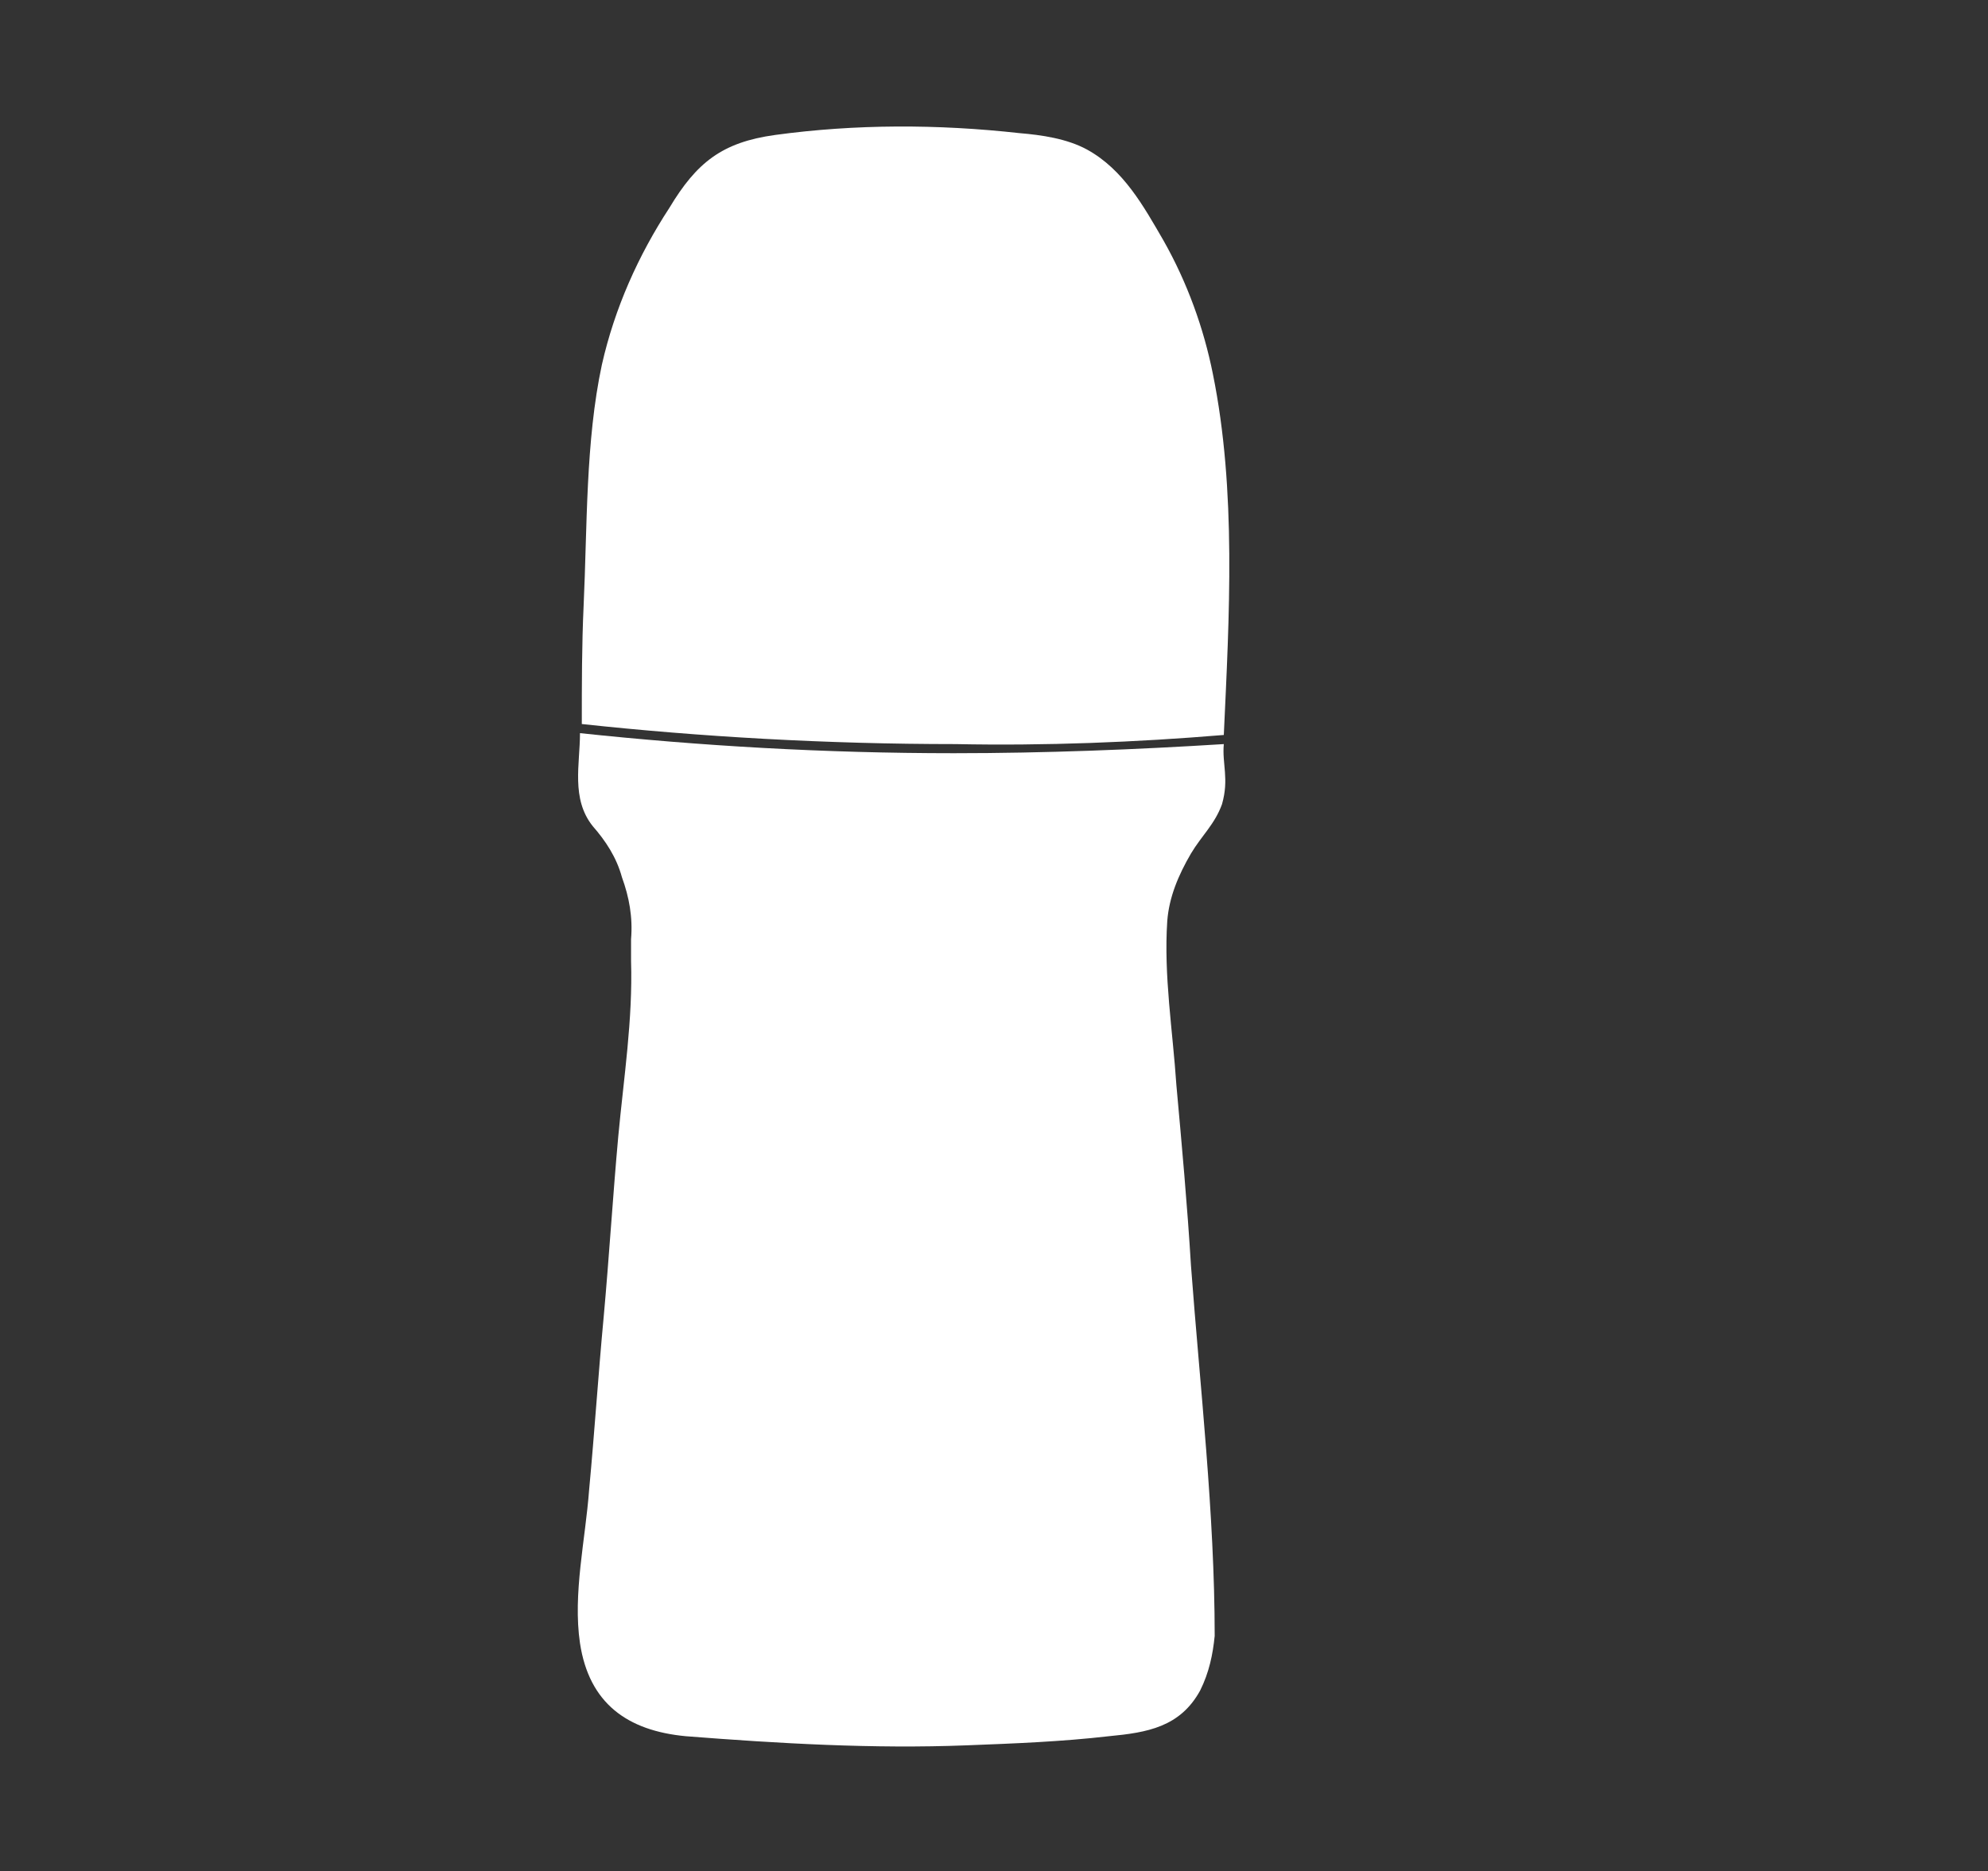 <?xml version="1.0" encoding="utf-8"?>
<!-- Generator: Adobe Illustrator 22.0.0, SVG Export Plug-In . SVG Version: 6.00 Build 0)  -->
<svg version="1.1" id="Camada_1" xmlns:figma="http://www.figma.com/figma/ns"
	 xmlns="http://www.w3.org/2000/svg" xmlns:xlink="http://www.w3.org/1999/xlink" x="0px" y="0px" viewBox="0 0 109 102.6"
	 style="enable-background:new 0 0 109 102.6;" xml:space="preserve">
<rect x="0" y="0" width="109" height="102.6" fill="#333333" stroke="none"/>
<style type="text/css">
	.st0{fill:#FFFFFF;}
</style>
<title>Logo</title>
<g>
	<path class="st0" d="M67.1,40.3c0.3-6.5,0.7-13.4-0.6-19.8c-0.5-2.5-1.4-5-2.7-7.3c-1.1-1.9-2.2-3.9-4.2-5
		c-1.1-0.6-2.5-0.8-3.7-0.9c-4.5-0.5-9-0.5-13.4,0.1c-2.9,0.4-4.3,1.5-5.8,4C35,14,33.7,16.9,33,20c-0.9,4.2-0.8,8.9-1,13.2
		c-0.1,2.2-0.1,4.3-0.1,6.5c6.5,0.7,13.4,1.1,20.5,1.1C57.3,40.9,62.3,40.7,67.1,40.3z"/>
	<path class="st0" d="M67.1,40.8C67.1,40.8,67.1,40.7,67.1,40.8C67.1,40.7,67.1,40.7,67.1,40.8c-4.8,0.3-9.8,0.5-14.8,0.5
		c-7.1,0-13.9-0.4-20.5-1.1c0,1.7-0.5,3.6,0.7,5.1c0.7,0.8,1.3,1.7,1.6,2.8c0.4,1.1,0.6,2.2,0.5,3.4c0,0.4,0,0.8,0,1.2
		c0.1,3.2-0.4,6.4-0.7,9.6c-0.3,3.3-0.5,6.6-0.8,9.9c-0.3,3.2-0.5,6.3-0.8,9.5c-0.2,2.7-0.9,5.7-0.5,8.4c0.5,3.3,2.6,4.8,5.8,5.1
		c5.1,0.4,10.3,0.7,15.4,0.5c2.6-0.1,5.2-0.2,7.8-0.5c2.1-0.2,3.9-0.5,5-2.5c0.5-1,0.7-2,0.8-3c0-6.7-0.8-13.6-1.3-20.3
		c-0.2-3.3-0.5-6.6-0.8-9.9c-0.2-3-0.7-6-0.5-9c0.1-1.3,0.6-2.5,1.3-3.7c0.6-1,1.3-1.6,1.7-2.7C67.4,42.7,67,41.9,67.1,40.8z"/>
</g>
</svg>

